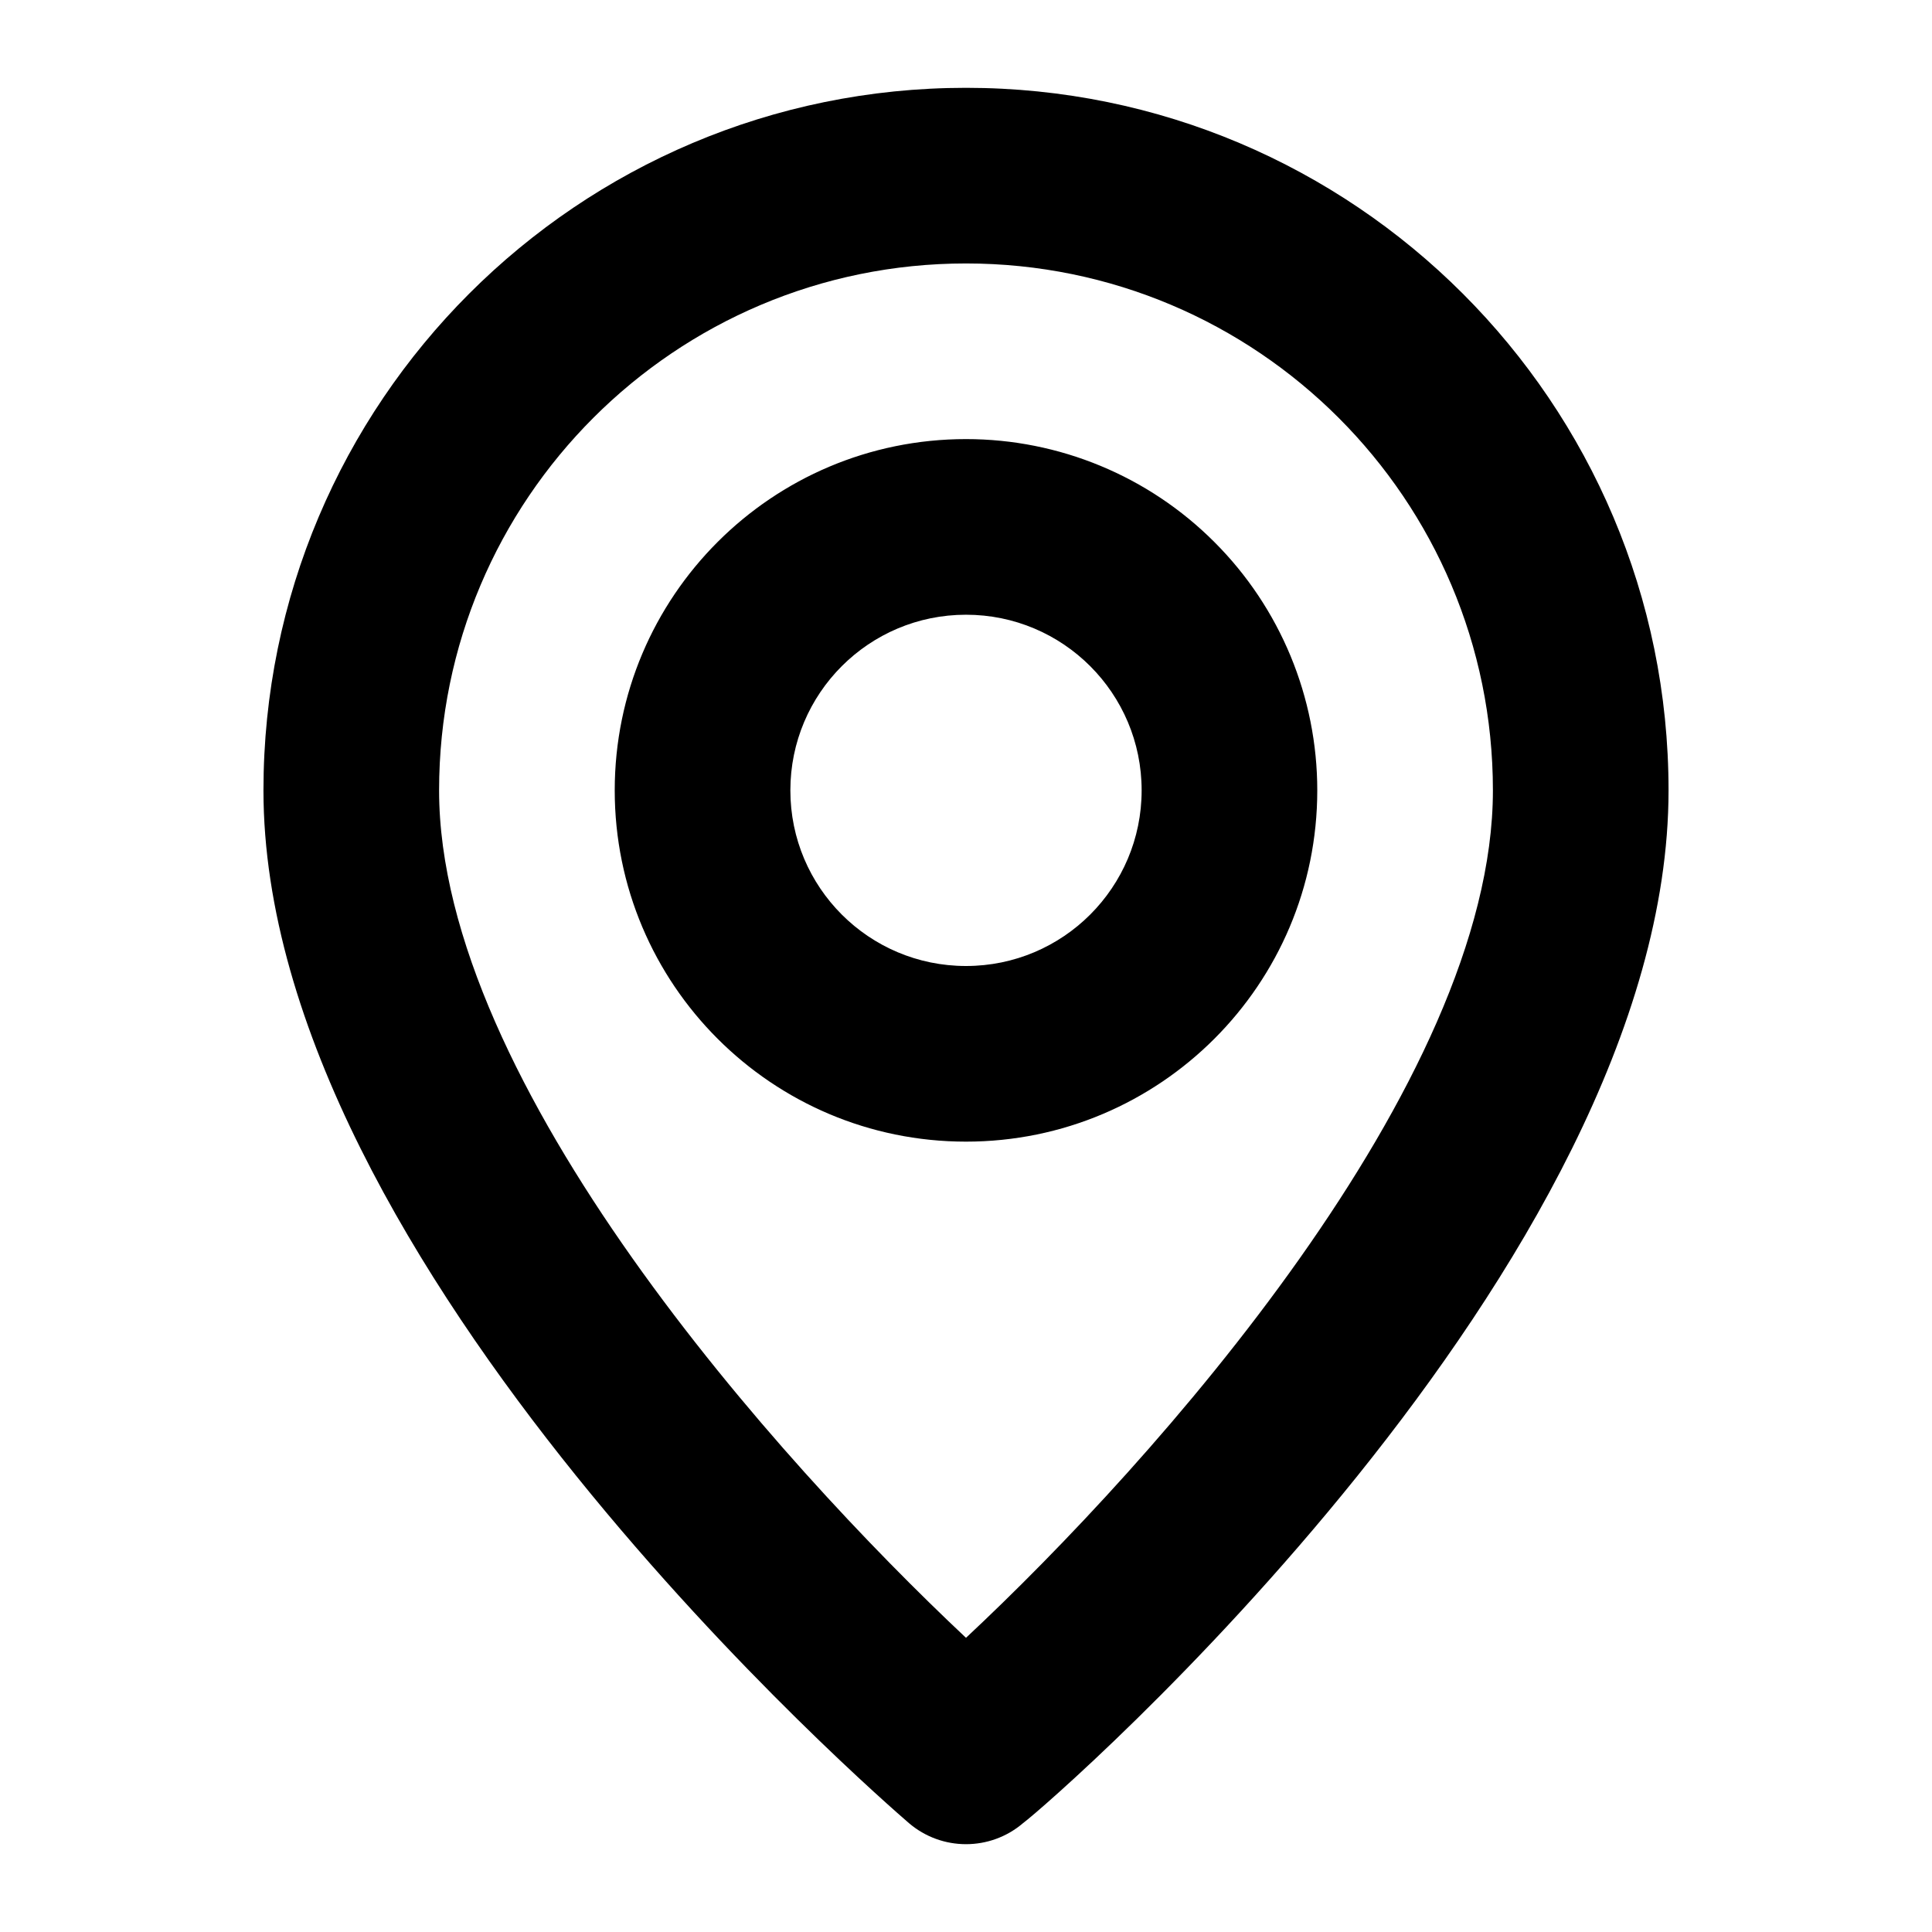 <?xml version="1.0" encoding="UTF-8"?>
<svg width="22px" height="22px" viewBox="0 0 22 22" version="1.1" xmlns="http://www.w3.org/2000/svg" xmlns:xlink="http://www.w3.org/1999/xlink">
    <!-- Generator: Sketch 55.1 (78136) - https://sketchapp.com -->
    <title>uEA1D-location</title>
    <desc>Created with Sketch.</desc>
    <g id="uEA1D-location" stroke="none" stroke-width="1" fill="none" fill-rule="evenodd">
        <path d="M11,1 C6.582,1 3,4.582 3,9 C3,14.4 10.05,20.5 10.35,20.76 C10.724,21.08 11.276,21.08 11.65,20.76 C12,20.5 19,14.4 19,9 C19,4.582 15.418,1 11,1 Z M11,18.65 C8.87,16.65 5,12.34 5,9 C5,5.686 7.686,3 11,3 C14.314,3 17,5.686 17,9 C17,12.34 13.13,16.66 11,18.65 Z M11,5 C8.791,5 7,6.791 7,9 C7,11.209 8.791,13 11,13 C13.209,13 15,11.209 15,9 C15,7.939 14.579,6.922 13.828,6.172 C13.078,5.421 12.061,5 11,5 Z M11,11 C9.895,11 9,10.105 9,9 C9,7.895 9.895,7 11,7 C12.105,7 13,7.895 13,9 C13,10.105 12.105,11 11,11 Z" id="Shape" fill="#000000" fill-rule="nonzero"></path>
    </g>
</svg>